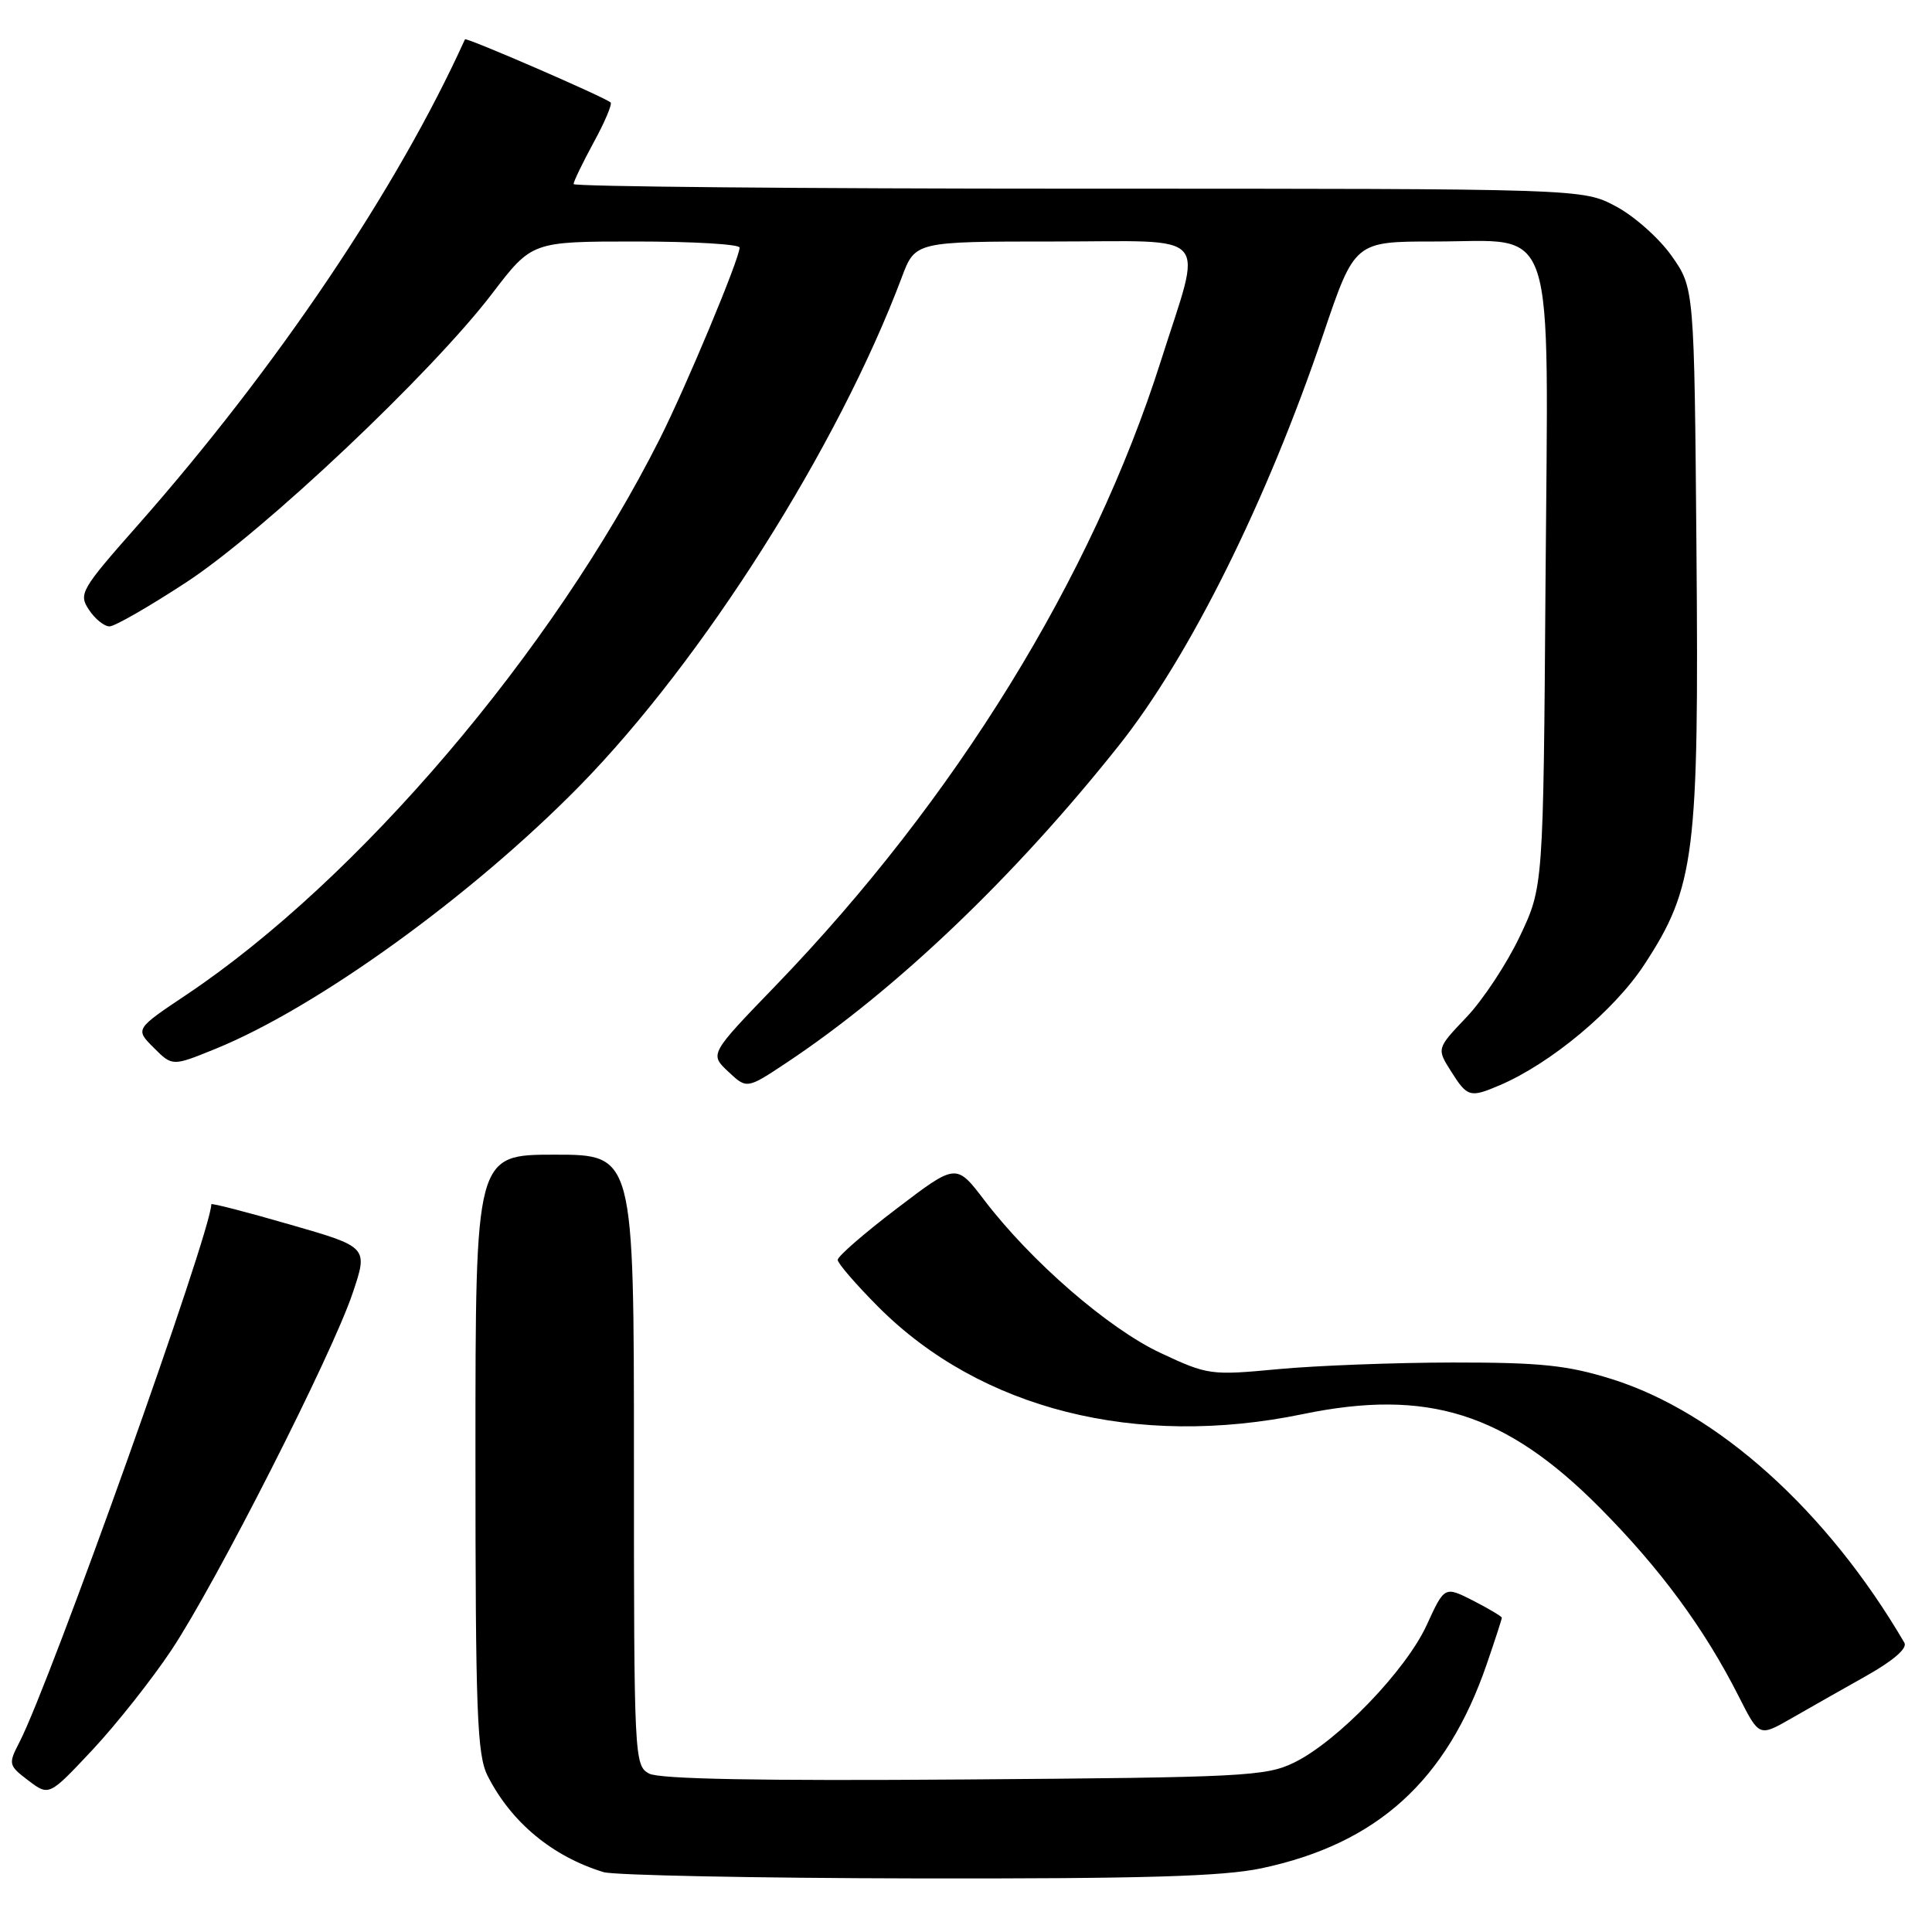 <?xml version="1.0" encoding="UTF-8" standalone="no"?>
<!DOCTYPE svg PUBLIC "-//W3C//DTD SVG 1.1//EN" "http://www.w3.org/Graphics/SVG/1.1/DTD/svg11.dtd" >
<svg xmlns="http://www.w3.org/2000/svg" xmlns:xlink="http://www.w3.org/1999/xlink" version="1.1" viewBox="0 0 256 256">
 <g >
 <path fill="currentColor"
d=" M 167.14 247.56 C 182.48 244.31 191.68 235.97 197.00 220.51 C 198.10 217.31 199.00 214.54 199.00 214.36 C 199.00 214.19 197.29 213.17 195.21 212.10 C 191.41 210.17 191.41 210.17 189.05 215.32 C 186.29 221.34 177.24 230.73 171.50 233.54 C 167.77 235.37 164.85 235.52 127.76 235.79 C 100.73 235.99 87.39 235.74 86.01 235.01 C 84.05 233.95 84.00 233.00 84.00 193.46 C 84.00 153.00 84.00 153.00 73.50 153.00 C 63.00 153.00 63.00 153.00 63.00 192.55 C 63.00 226.96 63.21 232.52 64.61 235.30 C 67.72 241.45 73.19 246.00 79.99 248.07 C 81.37 248.48 100.05 248.86 121.50 248.90 C 151.44 248.95 162.04 248.64 167.14 247.56 Z  M 22.73 218.62 C 28.65 209.71 43.97 179.55 46.72 171.37 C 48.79 165.24 48.79 165.24 38.39 162.25 C 32.68 160.60 28.00 159.39 28.00 159.57 C 28.00 163.15 6.69 222.90 2.57 230.86 C 1.08 233.75 1.12 233.92 3.76 235.93 C 6.50 238.00 6.50 238.00 12.25 231.87 C 15.41 228.49 20.13 222.53 22.73 218.62 Z  M 247.26 222.08 C 250.87 220.05 252.77 218.41 252.34 217.67 C 242.13 200.20 227.61 187.13 213.55 182.73 C 207.68 180.90 204.16 180.53 192.50 180.54 C 184.80 180.55 174.38 180.95 169.35 181.42 C 160.43 182.26 160.05 182.21 153.79 179.28 C 146.88 176.05 136.62 167.15 130.42 159.02 C 126.70 154.14 126.70 154.14 118.85 160.12 C 114.53 163.40 111.00 166.47 111.00 166.94 C 111.00 167.40 113.45 170.23 116.43 173.22 C 129.96 186.75 150.57 191.94 172.62 187.38 C 189.14 183.96 199.49 187.21 211.95 199.75 C 219.98 207.83 225.85 215.80 230.41 224.82 C 233.10 230.13 233.10 230.13 237.30 227.73 C 239.61 226.40 244.09 223.86 247.26 222.08 Z  M 198.70 143.81 C 205.48 140.92 213.92 133.88 217.89 127.80 C 224.59 117.56 225.13 113.22 224.79 72.83 C 224.50 38.17 224.50 38.17 221.50 33.91 C 219.85 31.57 216.52 28.61 214.09 27.33 C 209.69 25.00 209.69 25.00 142.84 25.00 C 106.08 25.00 76.00 24.72 76.00 24.39 C 76.00 24.05 77.20 21.57 78.66 18.88 C 80.13 16.19 81.14 13.81 80.91 13.58 C 80.24 12.92 61.75 4.90 61.61 5.21 C 52.63 25.03 36.65 48.74 18.24 69.61 C 10.71 78.13 10.39 78.70 11.78 80.79 C 12.58 82.01 13.81 83.00 14.51 83.00 C 15.21 83.00 19.81 80.35 24.74 77.12 C 34.99 70.39 57.19 49.42 65.22 38.89 C 70.48 32.00 70.48 32.00 84.24 32.00 C 91.81 32.00 98.00 32.36 98.00 32.81 C 98.00 34.25 90.93 51.20 87.40 58.20 C 73.24 86.32 47.47 116.57 24.70 131.81 C 17.90 136.36 17.90 136.36 20.37 138.83 C 22.84 141.30 22.84 141.30 28.52 138.99 C 41.97 133.53 62.49 118.72 76.78 104.16 C 93.13 87.49 111.05 59.20 119.49 36.75 C 121.27 32.00 121.27 32.00 139.72 32.00 C 160.90 32.00 159.38 30.30 153.82 47.83 C 144.70 76.54 126.58 105.93 102.79 130.59 C 94.02 139.67 94.02 139.67 96.49 141.99 C 98.96 144.31 98.96 144.31 104.23 140.81 C 118.73 131.17 134.50 116.11 148.28 98.75 C 157.64 86.97 167.86 66.41 175.33 44.32 C 179.50 32.00 179.50 32.00 190.08 32.00 C 206.44 32.00 205.15 28.04 204.79 77.11 C 204.50 117.50 204.50 117.50 201.39 124.06 C 199.68 127.67 196.50 132.49 194.32 134.78 C 190.36 138.94 190.36 138.94 192.28 141.97 C 194.43 145.38 194.79 145.48 198.70 143.81 Z "/>
</g>
</svg>